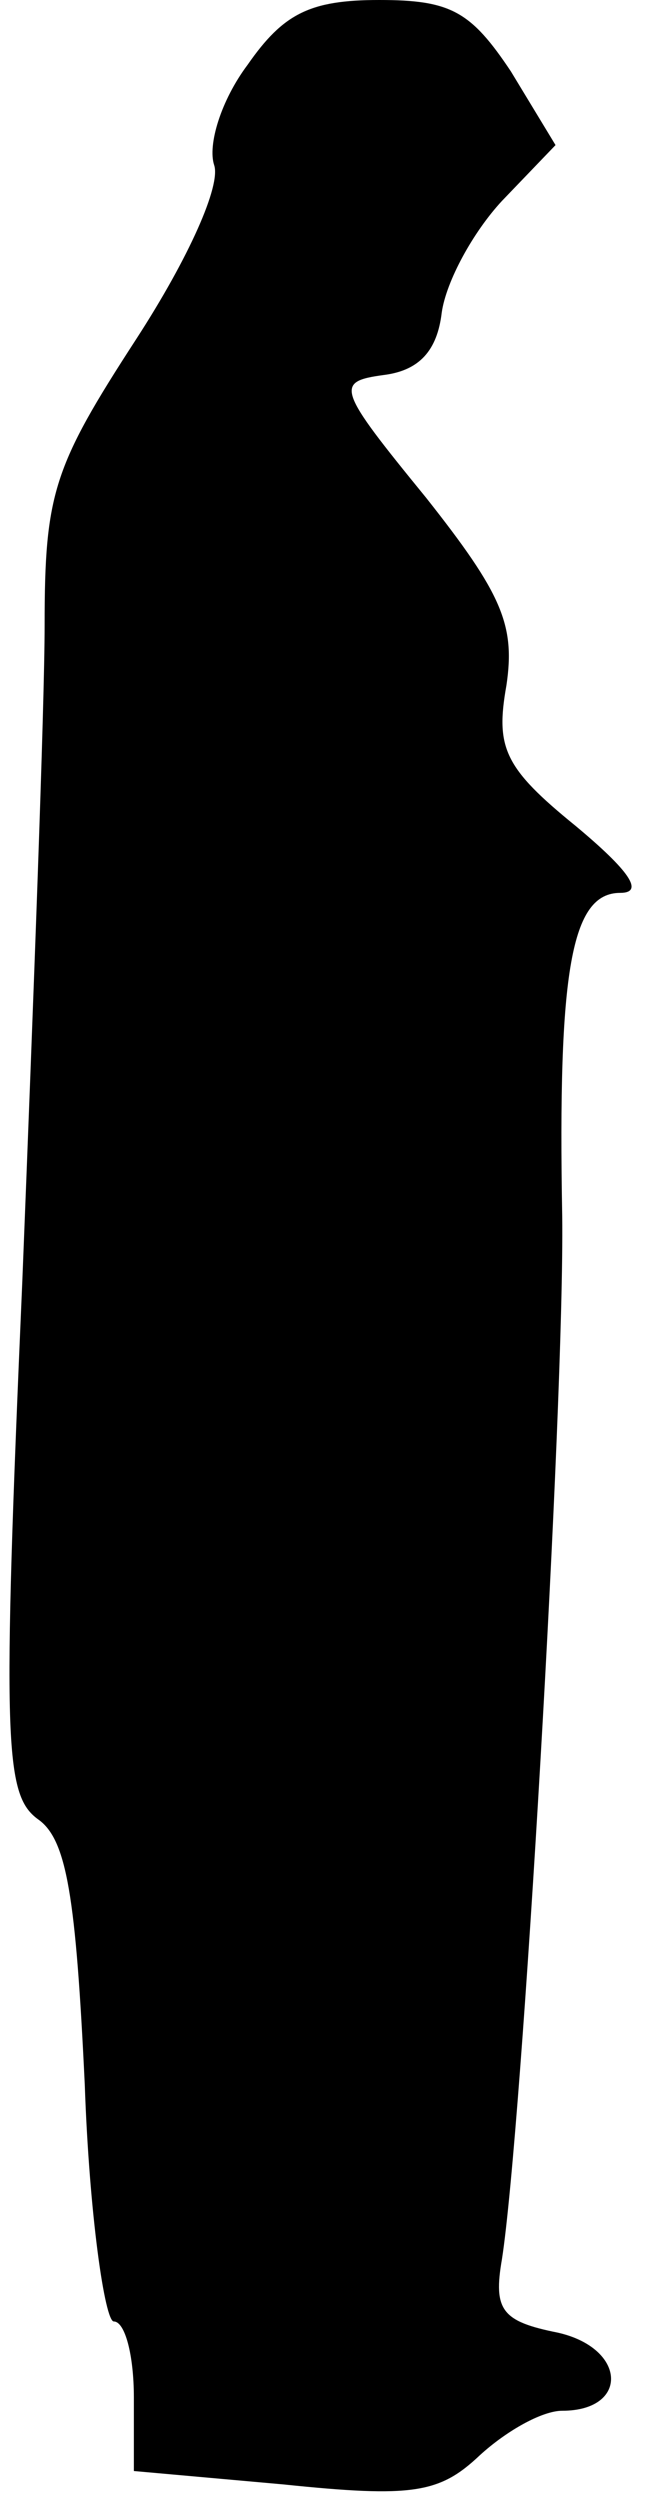 <?xml version="1.0" standalone="no"?>
<!DOCTYPE svg PUBLIC "-//W3C//DTD SVG 20010904//EN"
 "http://www.w3.org/TR/2001/REC-SVG-20010904/DTD/svg10.dtd">
<svg version="1.0" xmlns="http://www.w3.org/2000/svg"
 width="29pt" height="112pt" viewBox="0 0 29 112"
 preserveAspectRatio="xMidYMid meet">
<g transform="translate(0,112) scale(0.1,-0.1)"
fill="#000000" stroke="none">
<path fill="#000000" stroke="none" d="M111 1091 c-12 -16 -18 -36 -15 -45 3
-9 -11 -41 -35 -78 -37 -57 -41 -69 -41 -128 0 -36 -5 -168 -10 -294 -9 -207
-8 -230 7 -241 13 -9 17 -35 21 -119 2 -58 9 -106 13 -106 5 0 9 -15 9 -34 l0
-33 67 -6 c58 -6 70 -4 88 13 12 11 28 20 37 20 30 0 29 28 -2 35 -25 5 -29
10 -25 33 9 58 28 382 27 467 -2 110 4 145 26 145 11 0 4 10 -20 30 -32 26
-36 35 -31 63 4 27 -2 41 -36 84 -40 49 -41 52 -19 55 16 2 24 11 26 28 2 14
14 36 27 50 l24 25 -20 33 c-18 27 -27 32 -59 32 -31 0 -43 -6 -59 -29z"/>
</g>
</svg>
